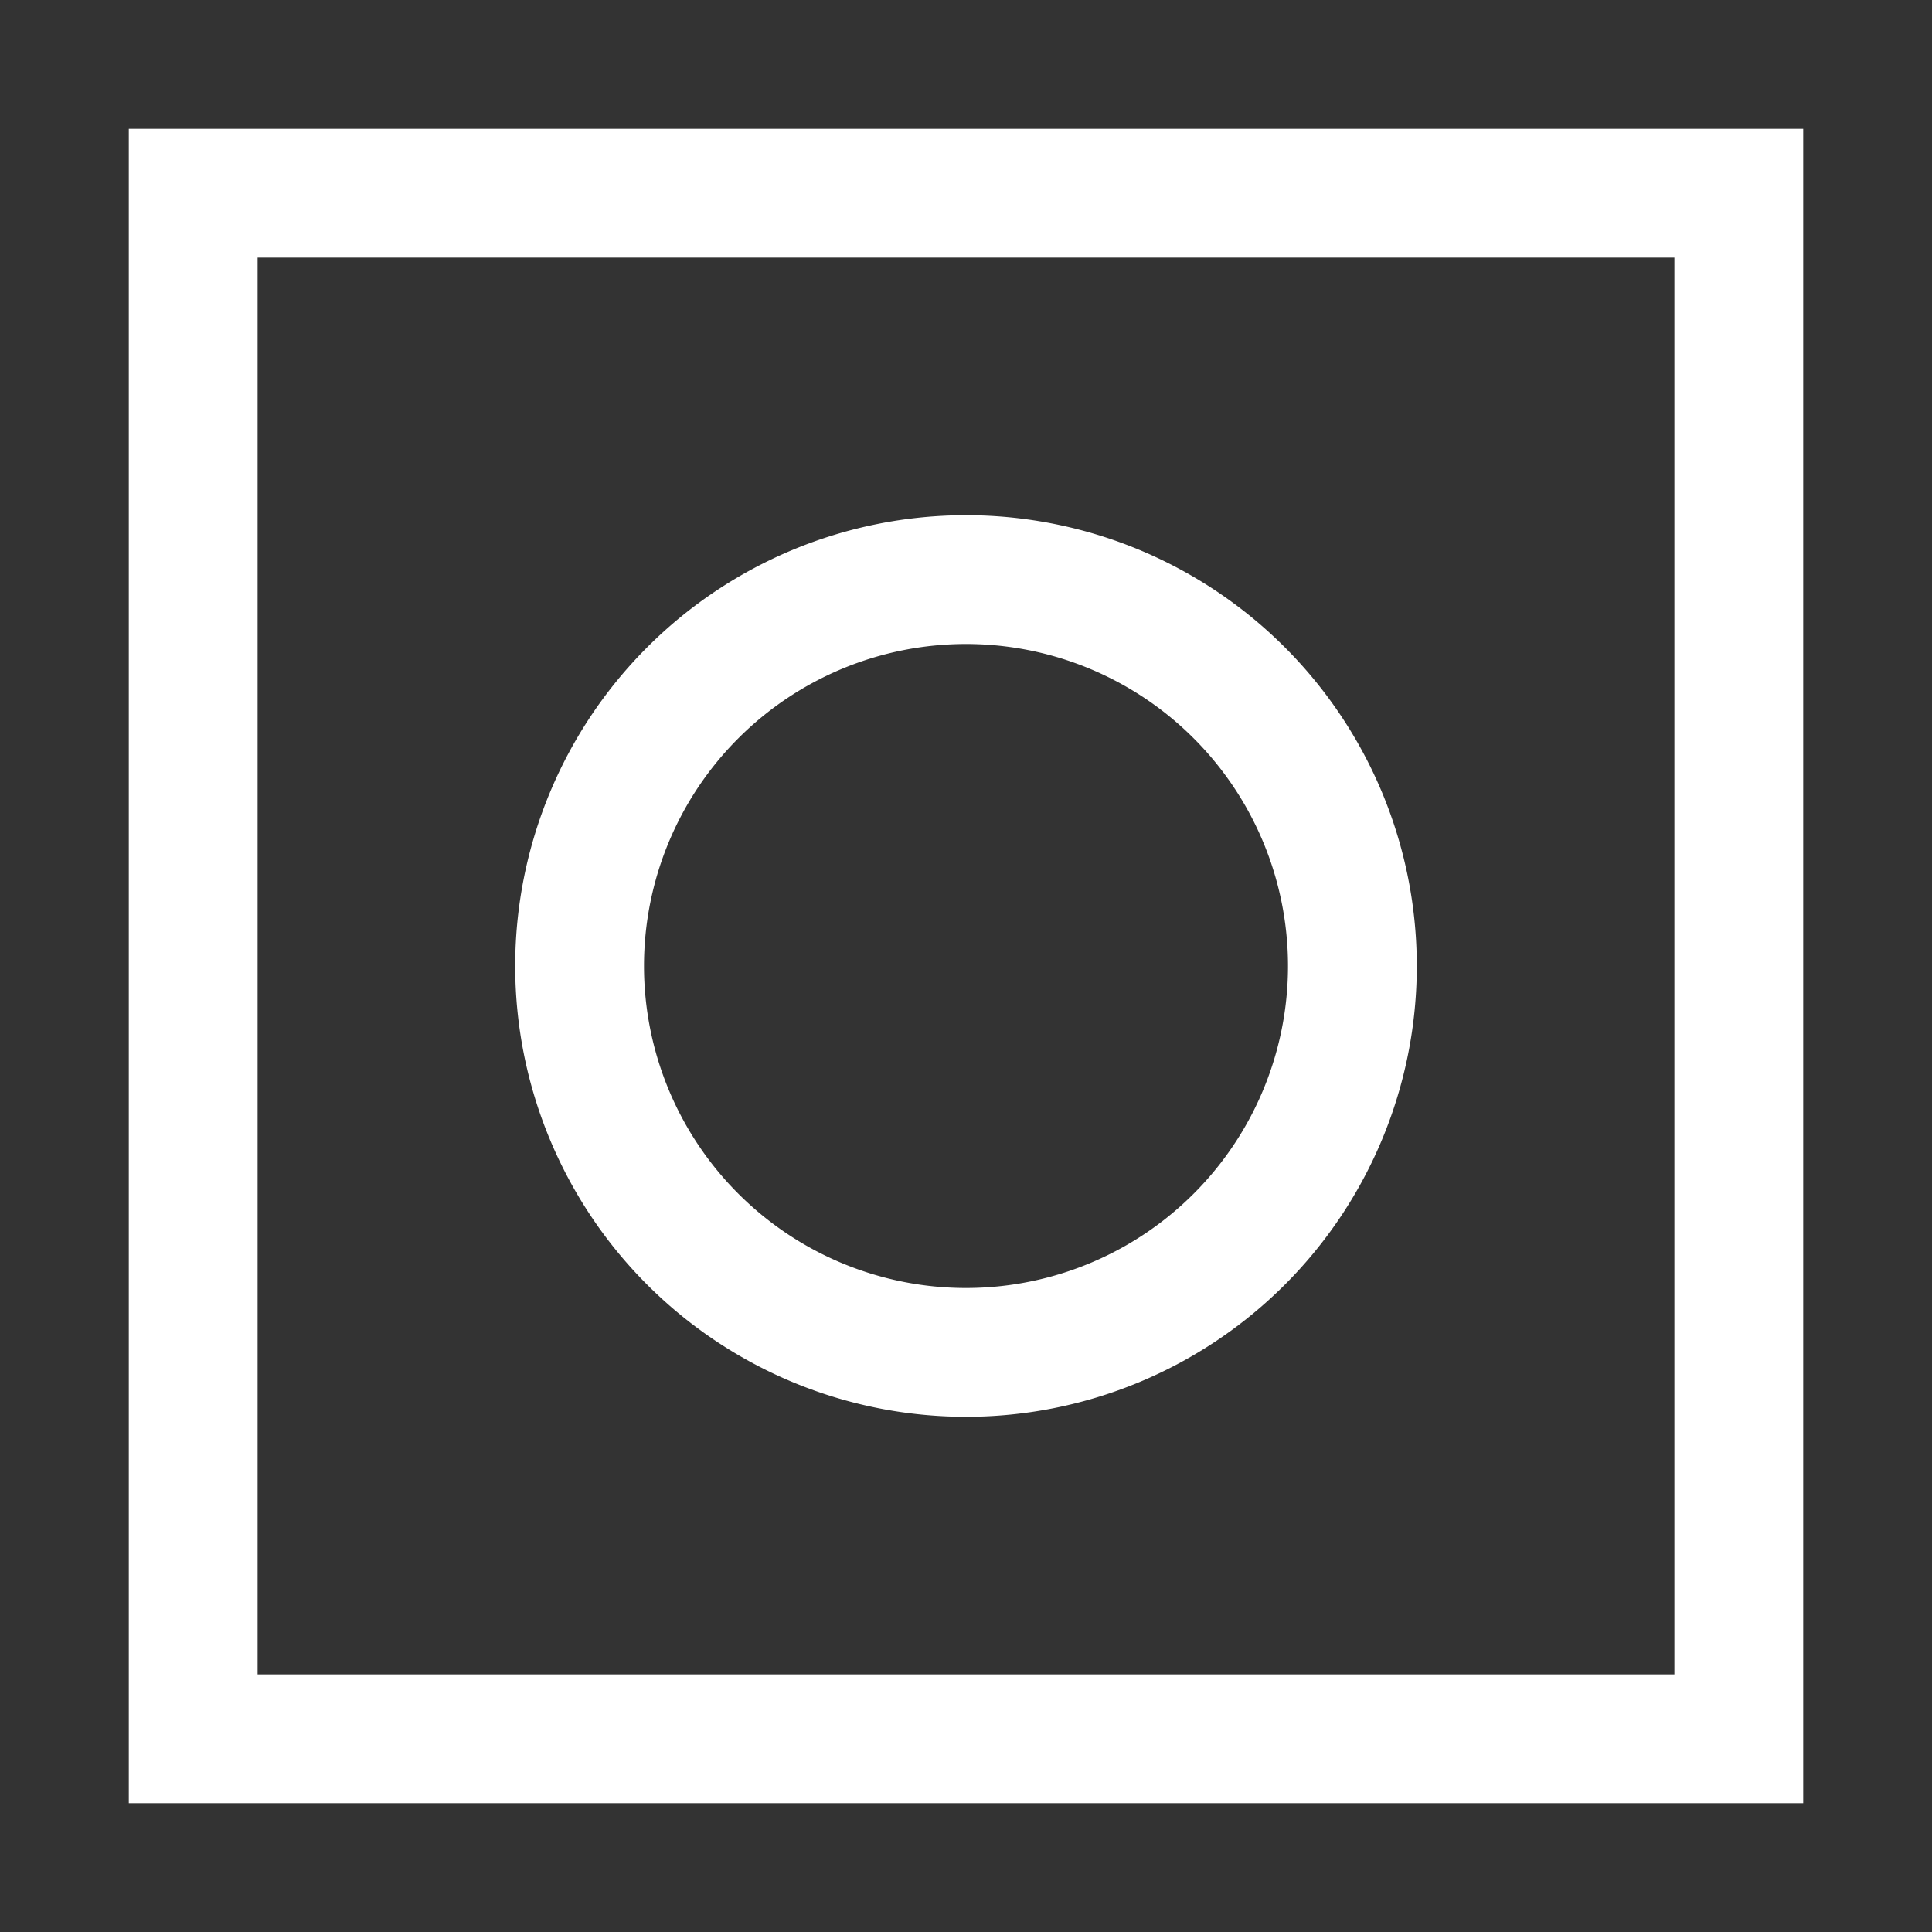 <?xml version="1.0" encoding="UTF-8" standalone="no"?>
<svg
   xmlns:dc="http://purl.org/dc/elements/1.1/"
   xmlns:cc="http://creativecommons.org/ns#"
   xmlns:rdf="http://www.w3.org/1999/02/22-rdf-syntax-ns#"
   xmlns:svg="http://www.w3.org/2000/svg"
   xmlns="http://www.w3.org/2000/svg"
   xmlns:sodipodi="http://sodipodi.sourceforge.net/DTD/sodipodi-0.dtd"
   xmlns:inkscape="http://www.inkscape.org/namespaces/inkscape"
   inkscape:export-ydpi="96"
   inkscape:export-xdpi="96"
   inkscape:export-filename="/home/raster/C/th-efl/th/img/ic/view-reset-015.png"
   inkscape:version="1.0.1 (3bc2e813f5, 2020-09-07)"
   sodipodi:docname="view-reset.svg"
   viewBox="0 0 15 15"
   height="15"
   width="15"
   id="svg2"
   version="1.1">
  <rect x="0" y="0" width="15" height="15" fill="#333333" stroke="none"/>
  <defs
     id="defs6" />
  <sodipodi:namedview
     inkscape:current-layer="g10"
     inkscape:window-maximized="1"
     inkscape:window-y="0"
     inkscape:window-x="0"
     inkscape:cy="7.5"
     inkscape:cx="7.5"
     inkscape:zoom="80.866667"
     showgrid="true"
     id="namedview4"
     inkscape:window-height="1377"
     inkscape:window-width="2560"
     inkscape:pageshadow="2"
     inkscape:pageopacity="0"
     guidetolerance="10"
     gridtolerance="10"
     objecttolerance="10"
     borderopacity="1"
     bordercolor="#666666"
     pagecolor="#404040"
     inkscape:document-rotation="0"
     inkscape:snap-bbox="true"
     inkscape:bbox-nodes="true"
     inkscape:bbox-paths="true">
    <inkscape:grid
       spacingy="0.5"
       spacingx="0.5"
       id="grid837"
       type="xygrid" />
  </sodipodi:namedview>
  <g
     id="g10"
     inkscape:label="Image"
     inkscape:groupmode="layer">
    <path
       id="rect4062"
       style="fill:#ffffff;stroke-linecap:round;stroke-linejoin:round;stroke-opacity:0.2"
       d="M 1 1 L 1 14 L 14 14 L 14 1 L 1 1 z M 2 2 L 13 2 L 13 13 L 2 13 L 2 2 z " />
    <path
       id="path4069"
       style="fill:#ffffff;stroke-linecap:round;stroke-linejoin:round;stroke-opacity:0.2"
       d="M 7.5 4 A 3.5 3.5 0 0 0 4 7.5 A 3.5 3.5 0 0 0 7.5 11 A 3.5 3.5 0 0 0 11 7.5 A 3.5 3.5 0 0 0 7.5 4 z M 7.5 5 A 2.5 2.5 0 0 1 10 7.5 A 2.5 2.5 0 0 1 7.5 10 A 2.5 2.5 0 0 1 5 7.5 A 2.5 2.5 0 0 1 7.5 5 z " />
  </g>
</svg>
